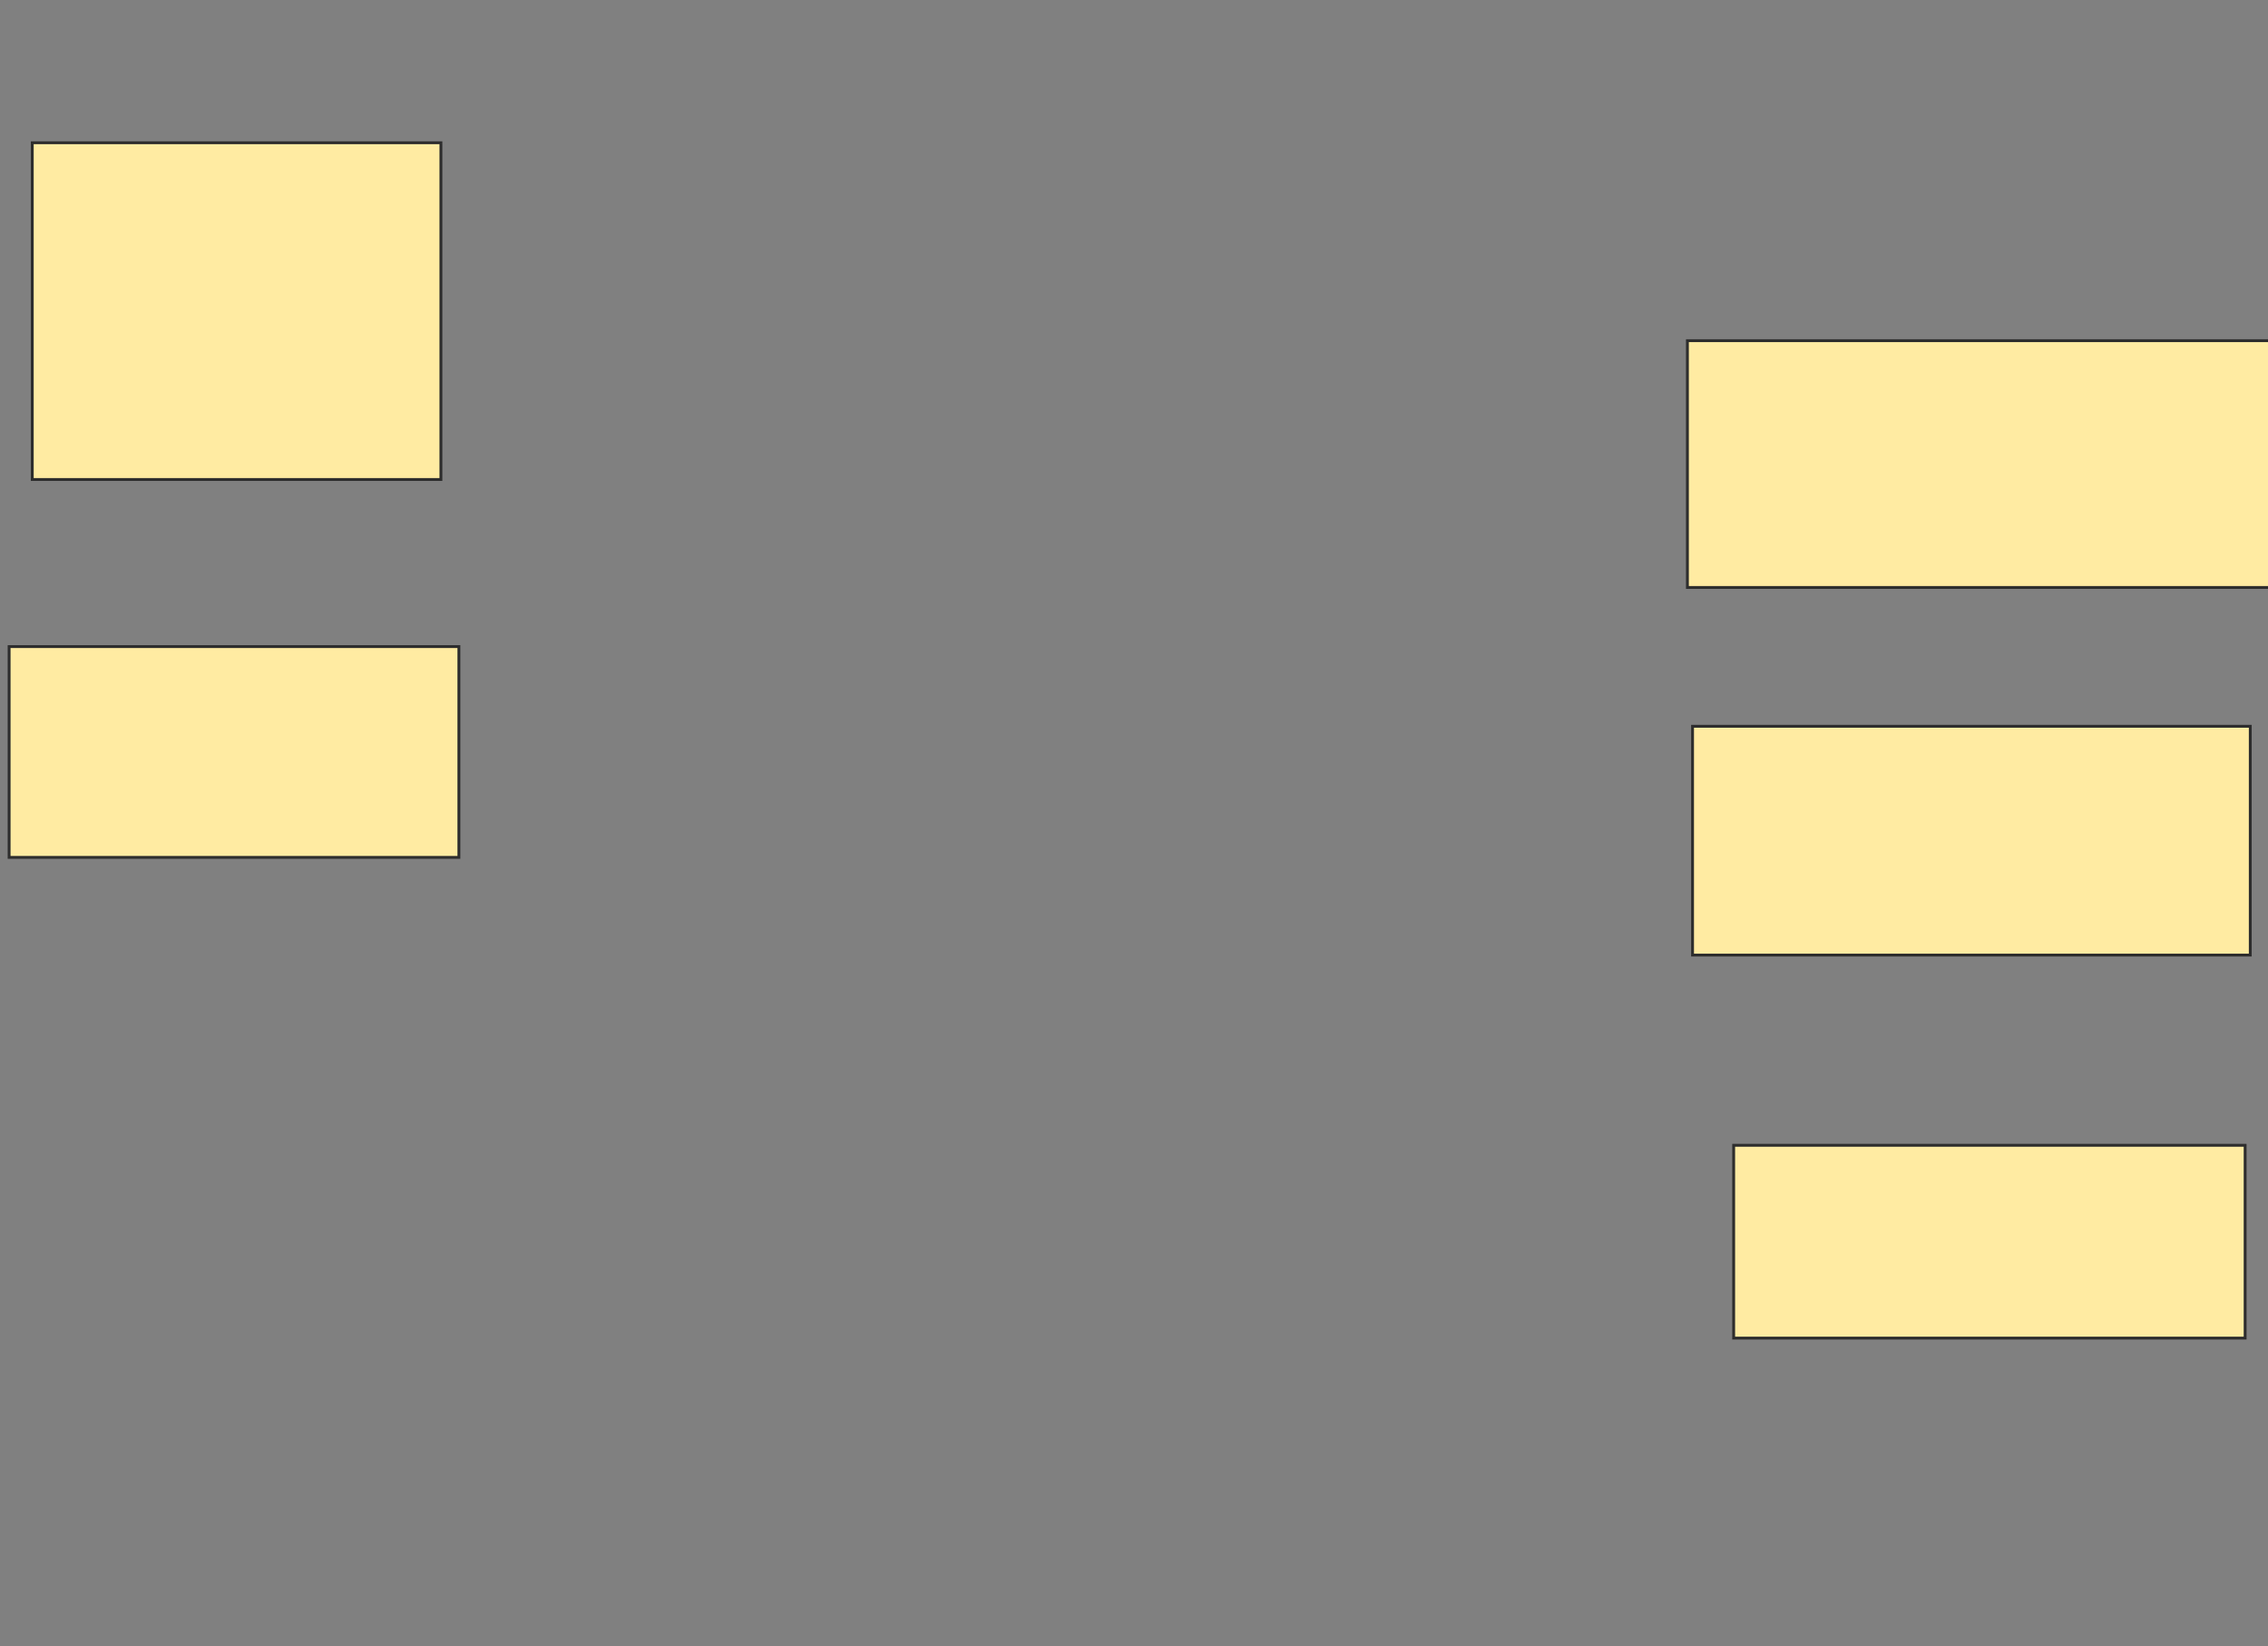 <svg height="577" width="795" xmlns="http://www.w3.org/2000/svg">
 <rect width="100%" height="100%" fill="#808080" stroke="none"/>
 <!-- Created with Image Occlusion Enhanced -->
 <g>
  <title>Labels</title>
 </g>
 <g>
  <title>Masks</title>
  <rect fill="#FFEBA2" height="118.018" id="c9d06a0d75e14031b7ab86601f437b3a-ao-1" stroke="#2D2D2D" width="143.243" x="11.306" y="50.027"/>
  <rect fill="#FFEBA2" height="73.874" id="c9d06a0d75e14031b7ab86601f437b3a-ao-2" stroke="#2D2D2D" width="157.658" x="3.198" y="226.604"/>
  <rect fill="#FFEBA2" height="86.486" id="c9d06a0d75e14031b7ab86601f437b3a-ao-3" stroke="#2D2D2D" width="205.405" x="591.486" y="119.396"/>
  <rect fill="#FFEBA2" height="80.18" id="c9d06a0d75e14031b7ab86601f437b3a-ao-4" stroke="#2D2D2D" width="195.495" x="593.288" y="254.532"/>
  <rect fill="#FFEBA2" height="67.568" id="c9d06a0d75e14031b7ab86601f437b3a-ao-5" stroke="#2D2D2D" width="179.279" x="607.703" y="401.378"/>
 </g>
</svg>